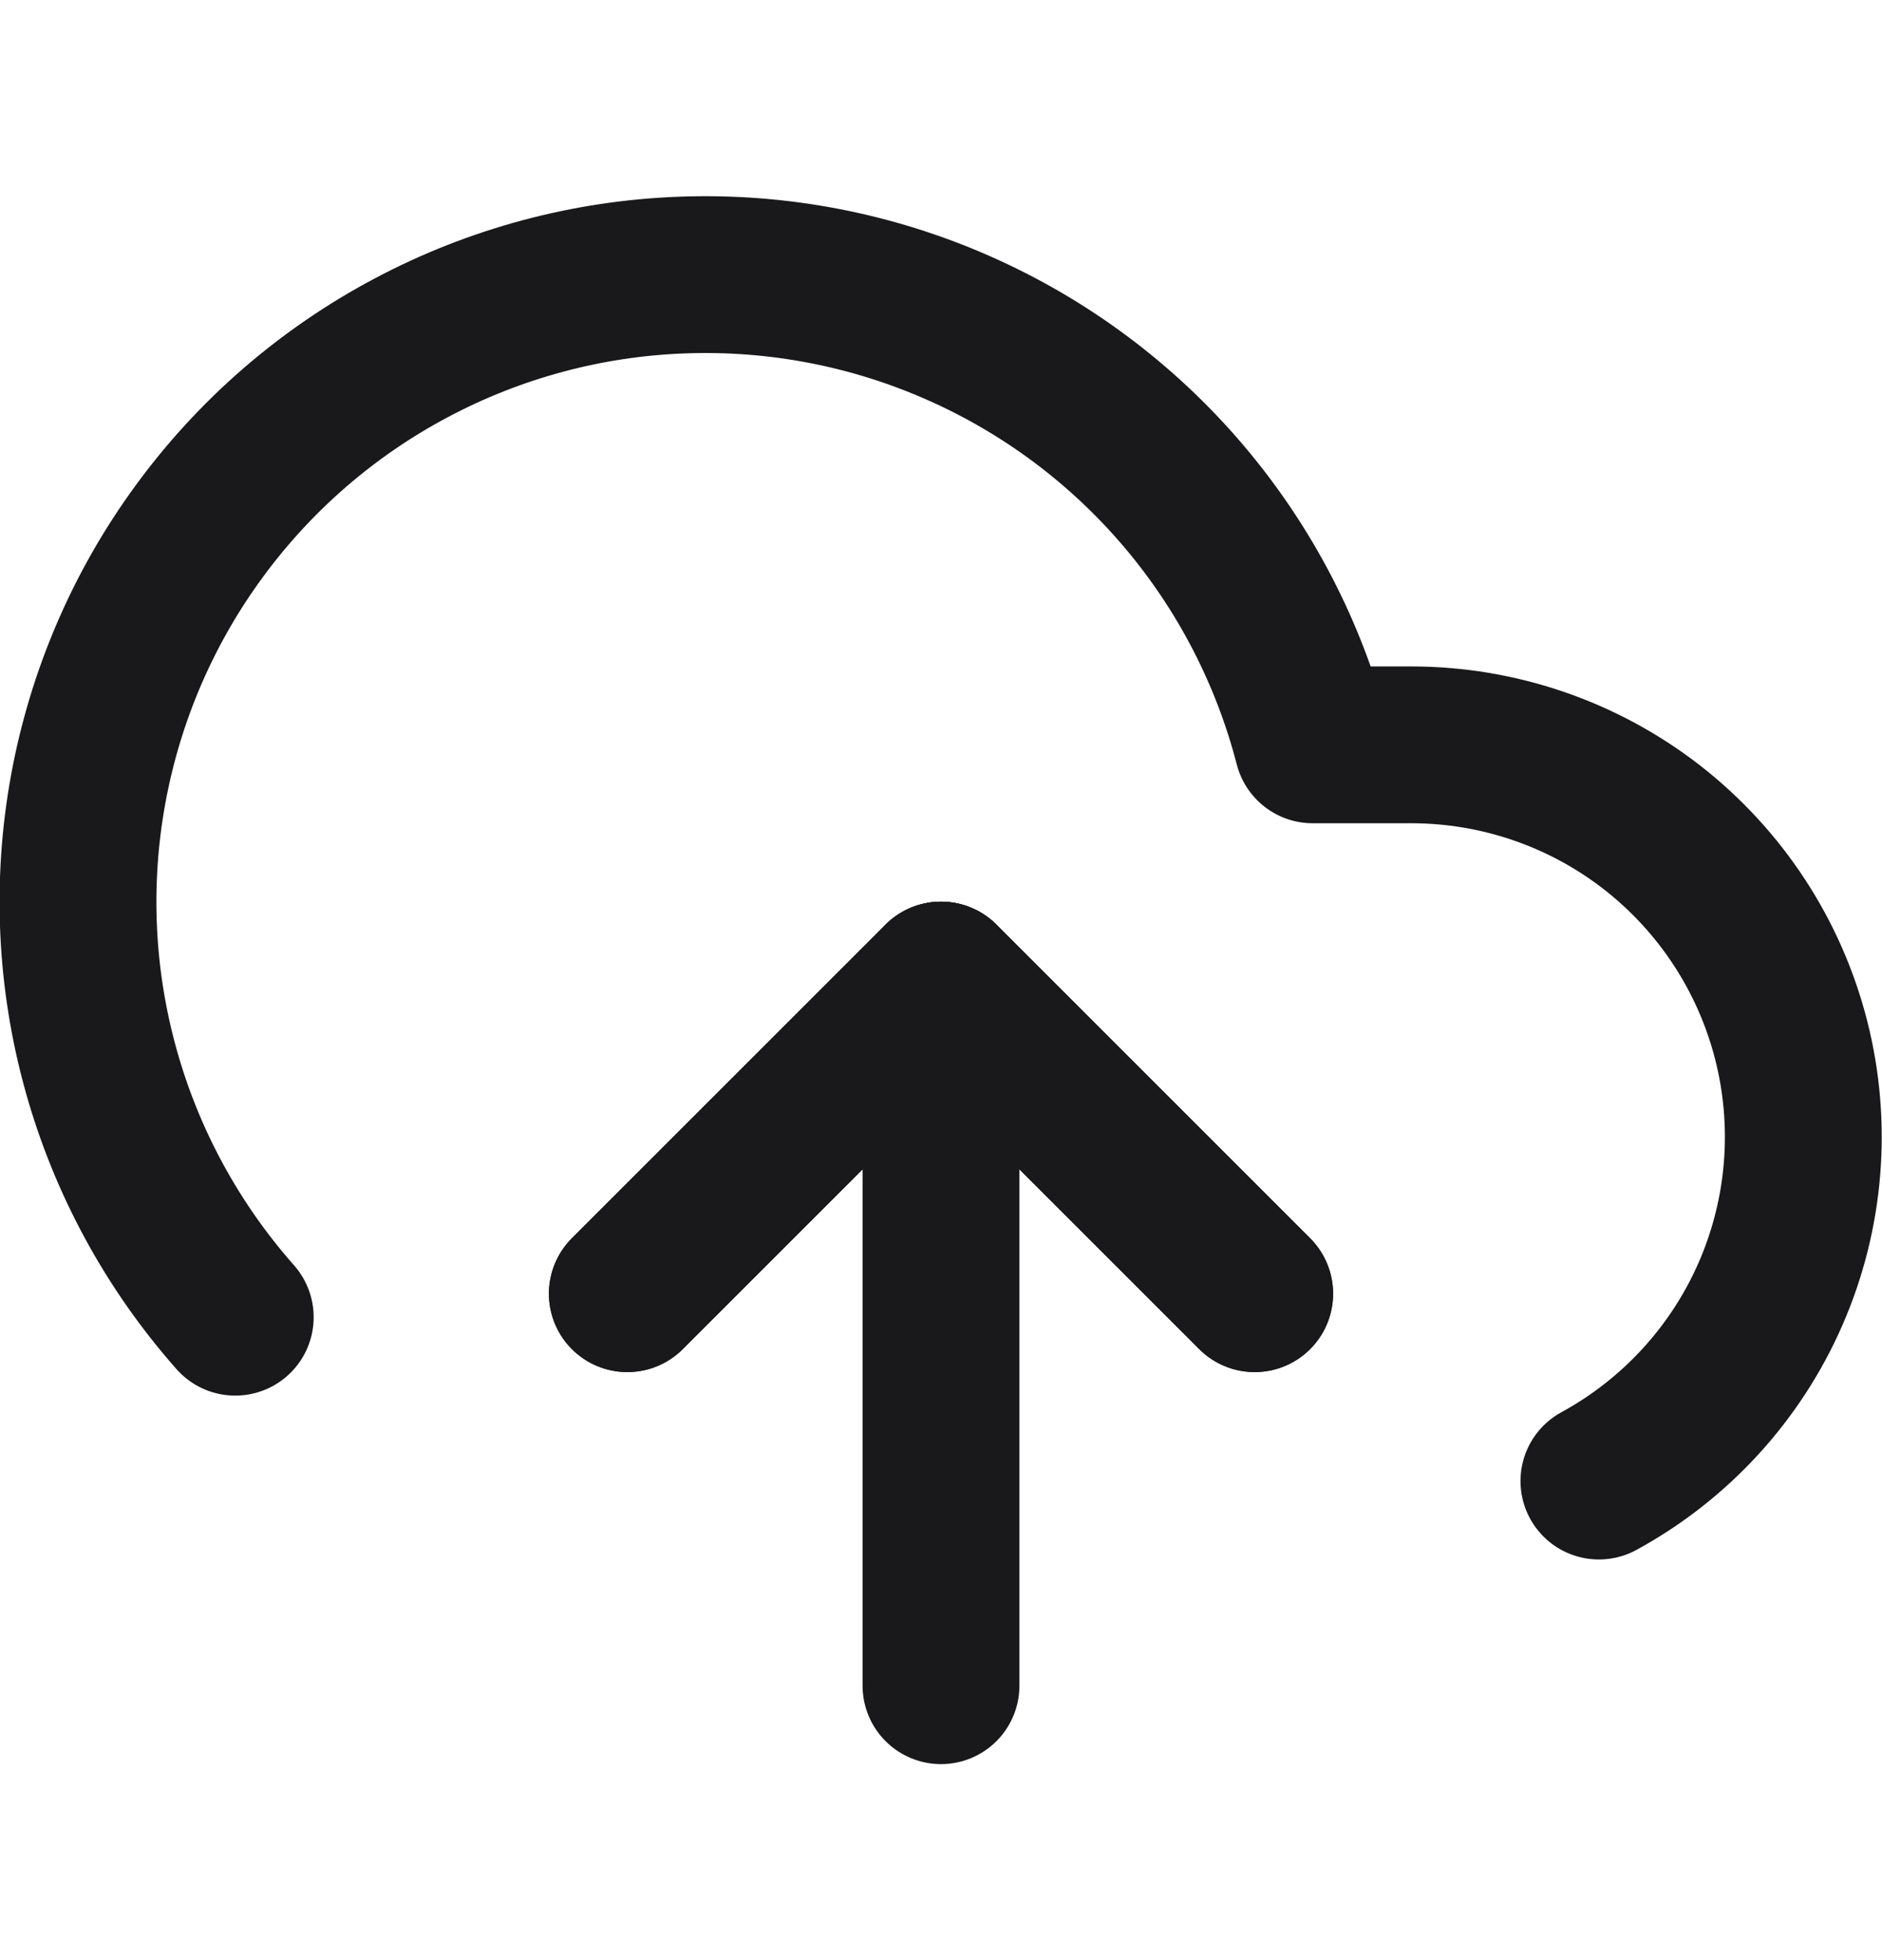 <svg width="24" height="25" viewBox="0 0 24 25" fill="none" xmlns="http://www.w3.org/2000/svg">
<g clip-path="url(#clip0_94_1955)">
<path d="M16 16.5L12 12.5L8 16.5" stroke="#19191B" stroke-width="2" stroke-linecap="round" stroke-linejoin="round"/>
<path d="M12 12.5V21.5" stroke="#19191B" stroke-width="2" stroke-linecap="round" stroke-linejoin="round"/>
<path d="M20.39 18.89C21.365 18.358 22.136 17.517 22.58 16.499C23.024 15.48 23.116 14.343 22.842 13.267C22.568 12.19 21.943 11.236 21.067 10.553C20.19 9.871 19.111 9.501 18 9.5H16.74C16.437 8.329 15.873 7.242 15.09 6.321C14.307 5.4 13.325 4.668 12.218 4.181C11.111 3.693 9.909 3.463 8.7 3.508C7.492 3.552 6.309 3.87 5.241 4.438C4.173 5.005 3.248 5.807 2.535 6.784C1.821 7.76 1.339 8.886 1.123 10.075C0.907 11.265 0.964 12.489 1.289 13.653C1.614 14.818 2.199 15.894 3 16.8" stroke="#19191B" stroke-width="2" stroke-linecap="round" stroke-linejoin="round"/>
<path d="M16 16.5L12 12.5L8 16.5" stroke="#19191B" stroke-width="2" stroke-linecap="round" stroke-linejoin="round"/>
</g>
<defs>
<clipPath id="clip0_94_1955">
<rect width="24" height="24" fill="white" transform="translate(0 0.5)"/>
</clipPath>
</defs>
</svg>
